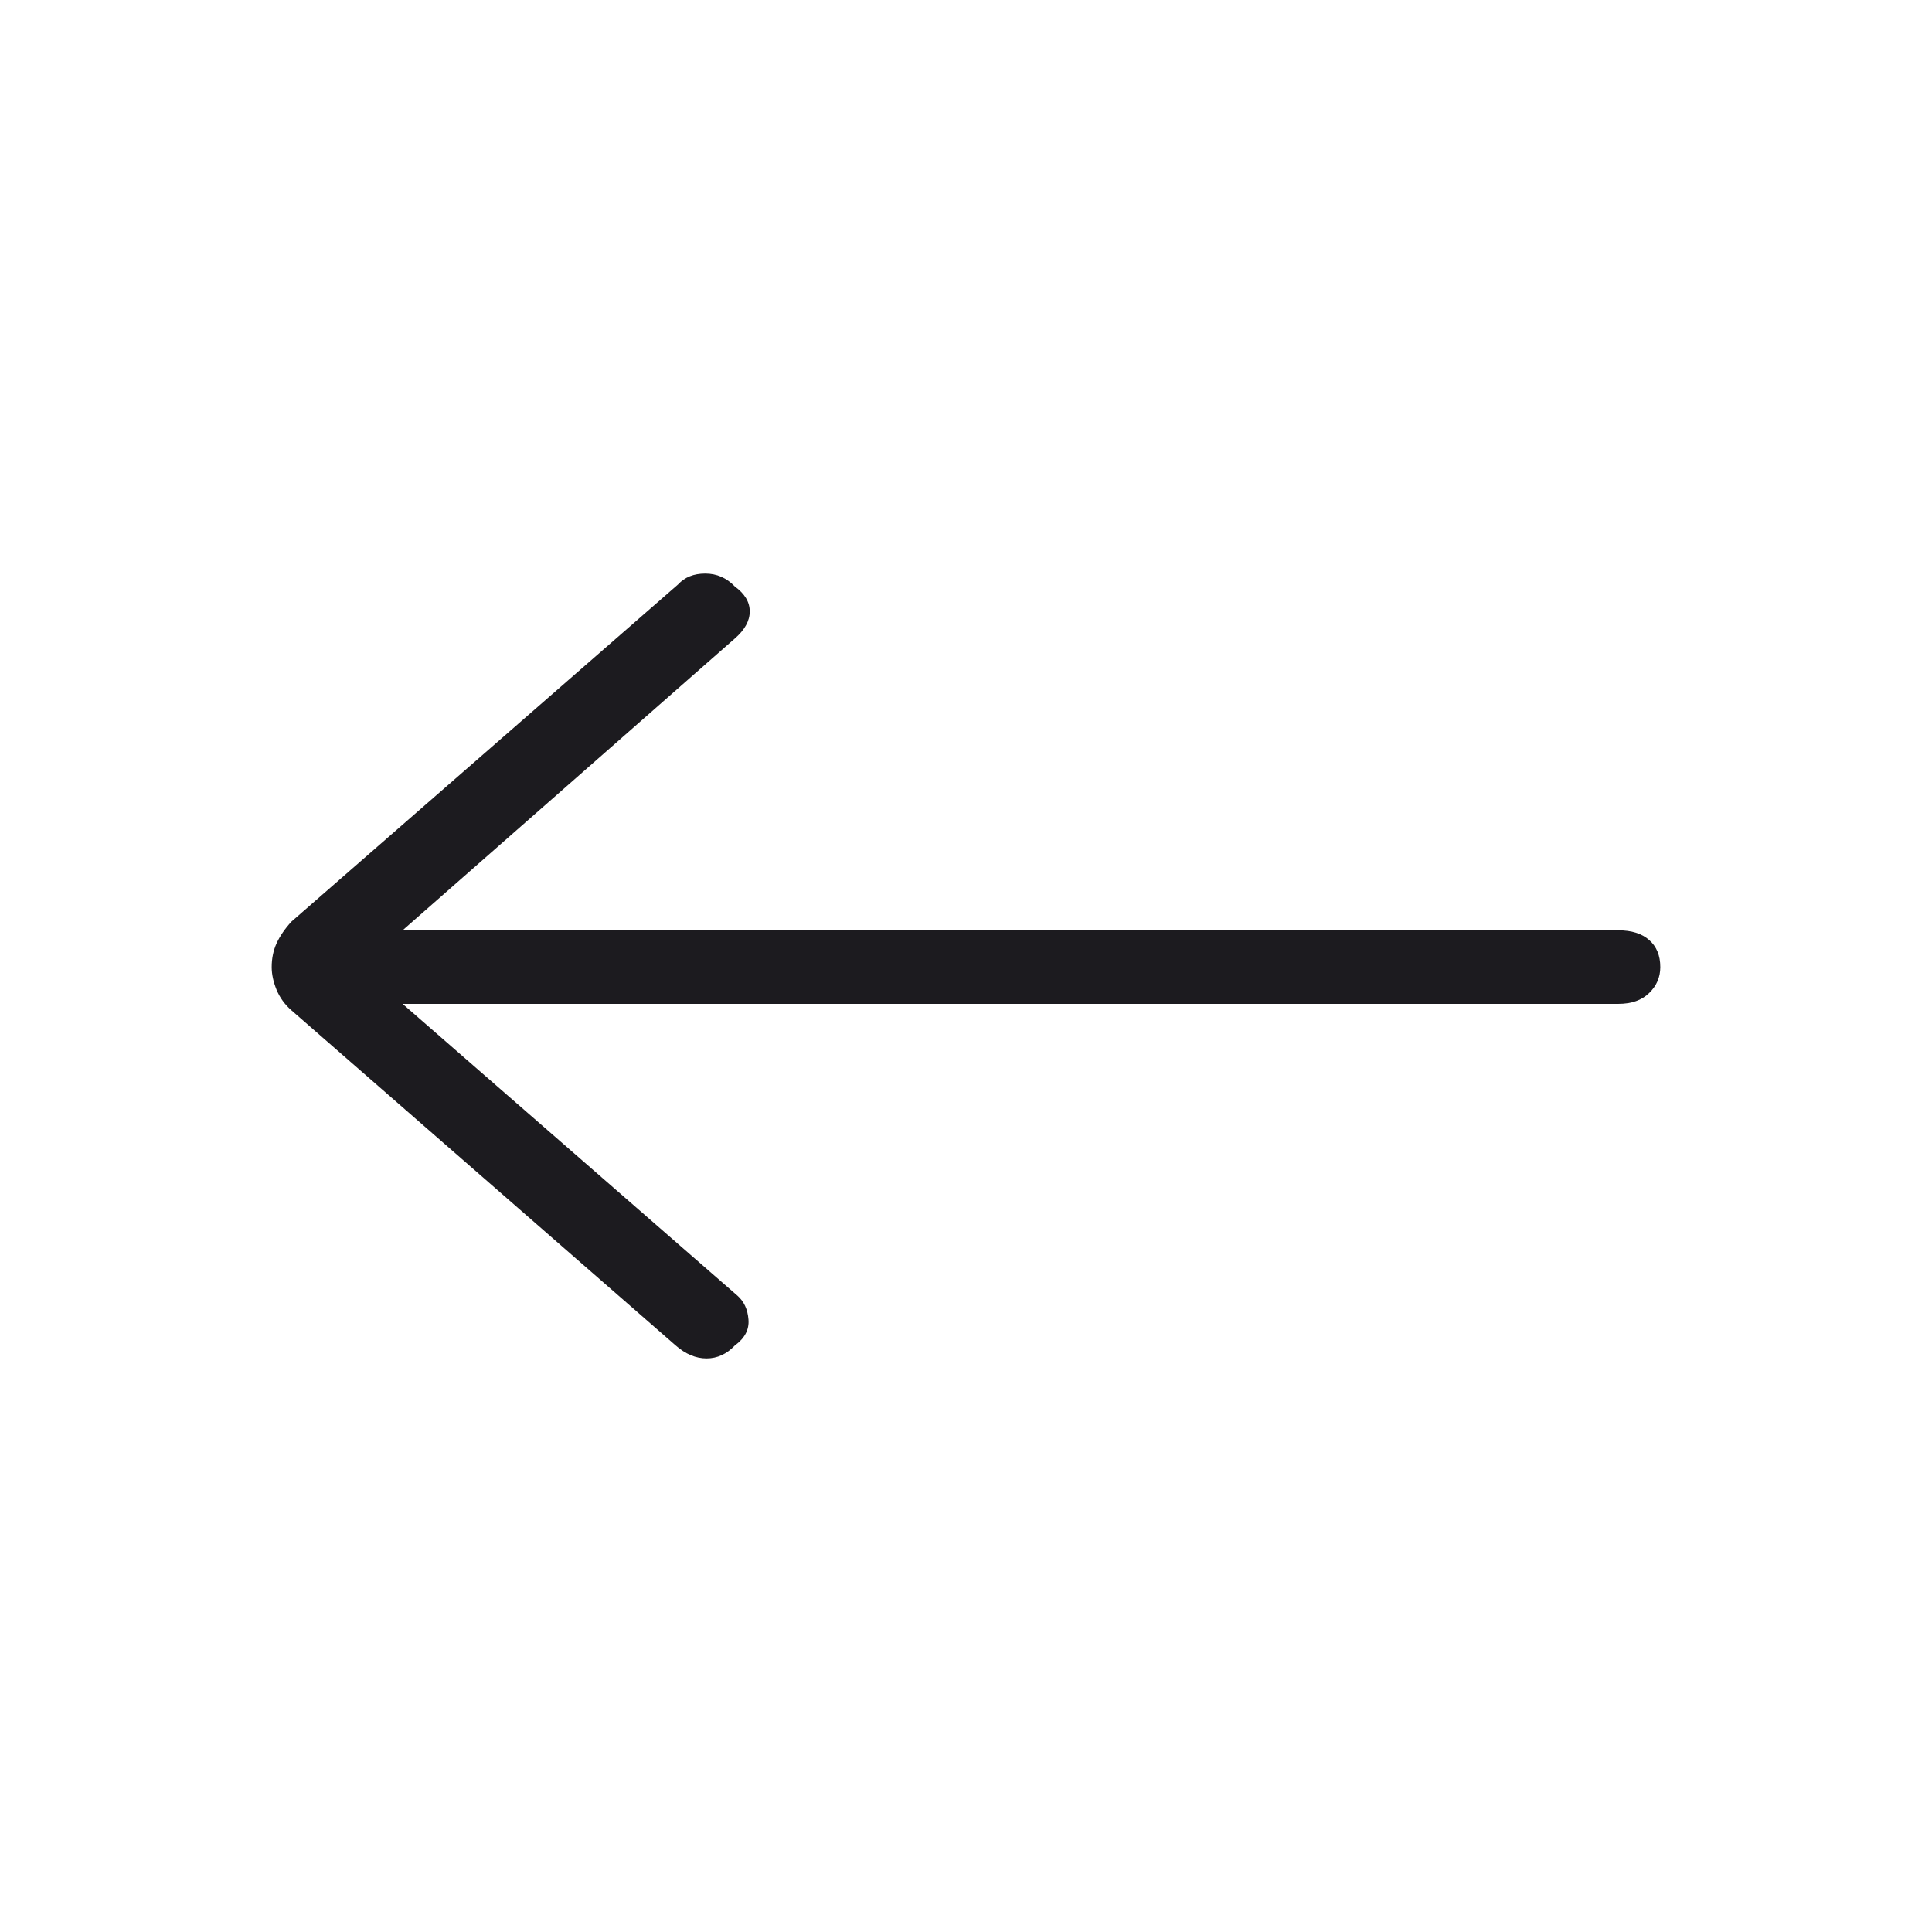 <svg width="32" height="32" viewBox="0 0 32 32" fill="none" xmlns="http://www.w3.org/2000/svg">
<path d="M11.191 22.285L4.827 16.734C4.718 16.639 4.636 16.526 4.581 16.395C4.527 16.262 4.5 16.137 4.5 16.018C4.5 15.874 4.527 15.743 4.581 15.624C4.636 15.504 4.718 15.384 4.827 15.265L11.232 9.679C11.341 9.56 11.491 9.5 11.681 9.5C11.873 9.5 12.036 9.572 12.172 9.715C12.336 9.834 12.418 9.972 12.418 10.127C12.418 10.283 12.336 10.432 12.172 10.575L6.668 15.409H26.805C27.023 15.409 27.193 15.462 27.315 15.569C27.439 15.677 27.5 15.827 27.5 16.018C27.5 16.185 27.439 16.328 27.315 16.448C27.193 16.567 27.023 16.627 26.805 16.627H6.668L12.214 21.46C12.323 21.556 12.384 21.687 12.397 21.855C12.411 22.022 12.336 22.165 12.172 22.285C12.036 22.428 11.88 22.5 11.702 22.5C11.525 22.5 11.354 22.428 11.191 22.285Z" fill="#1C1B1F"/>
</svg>
